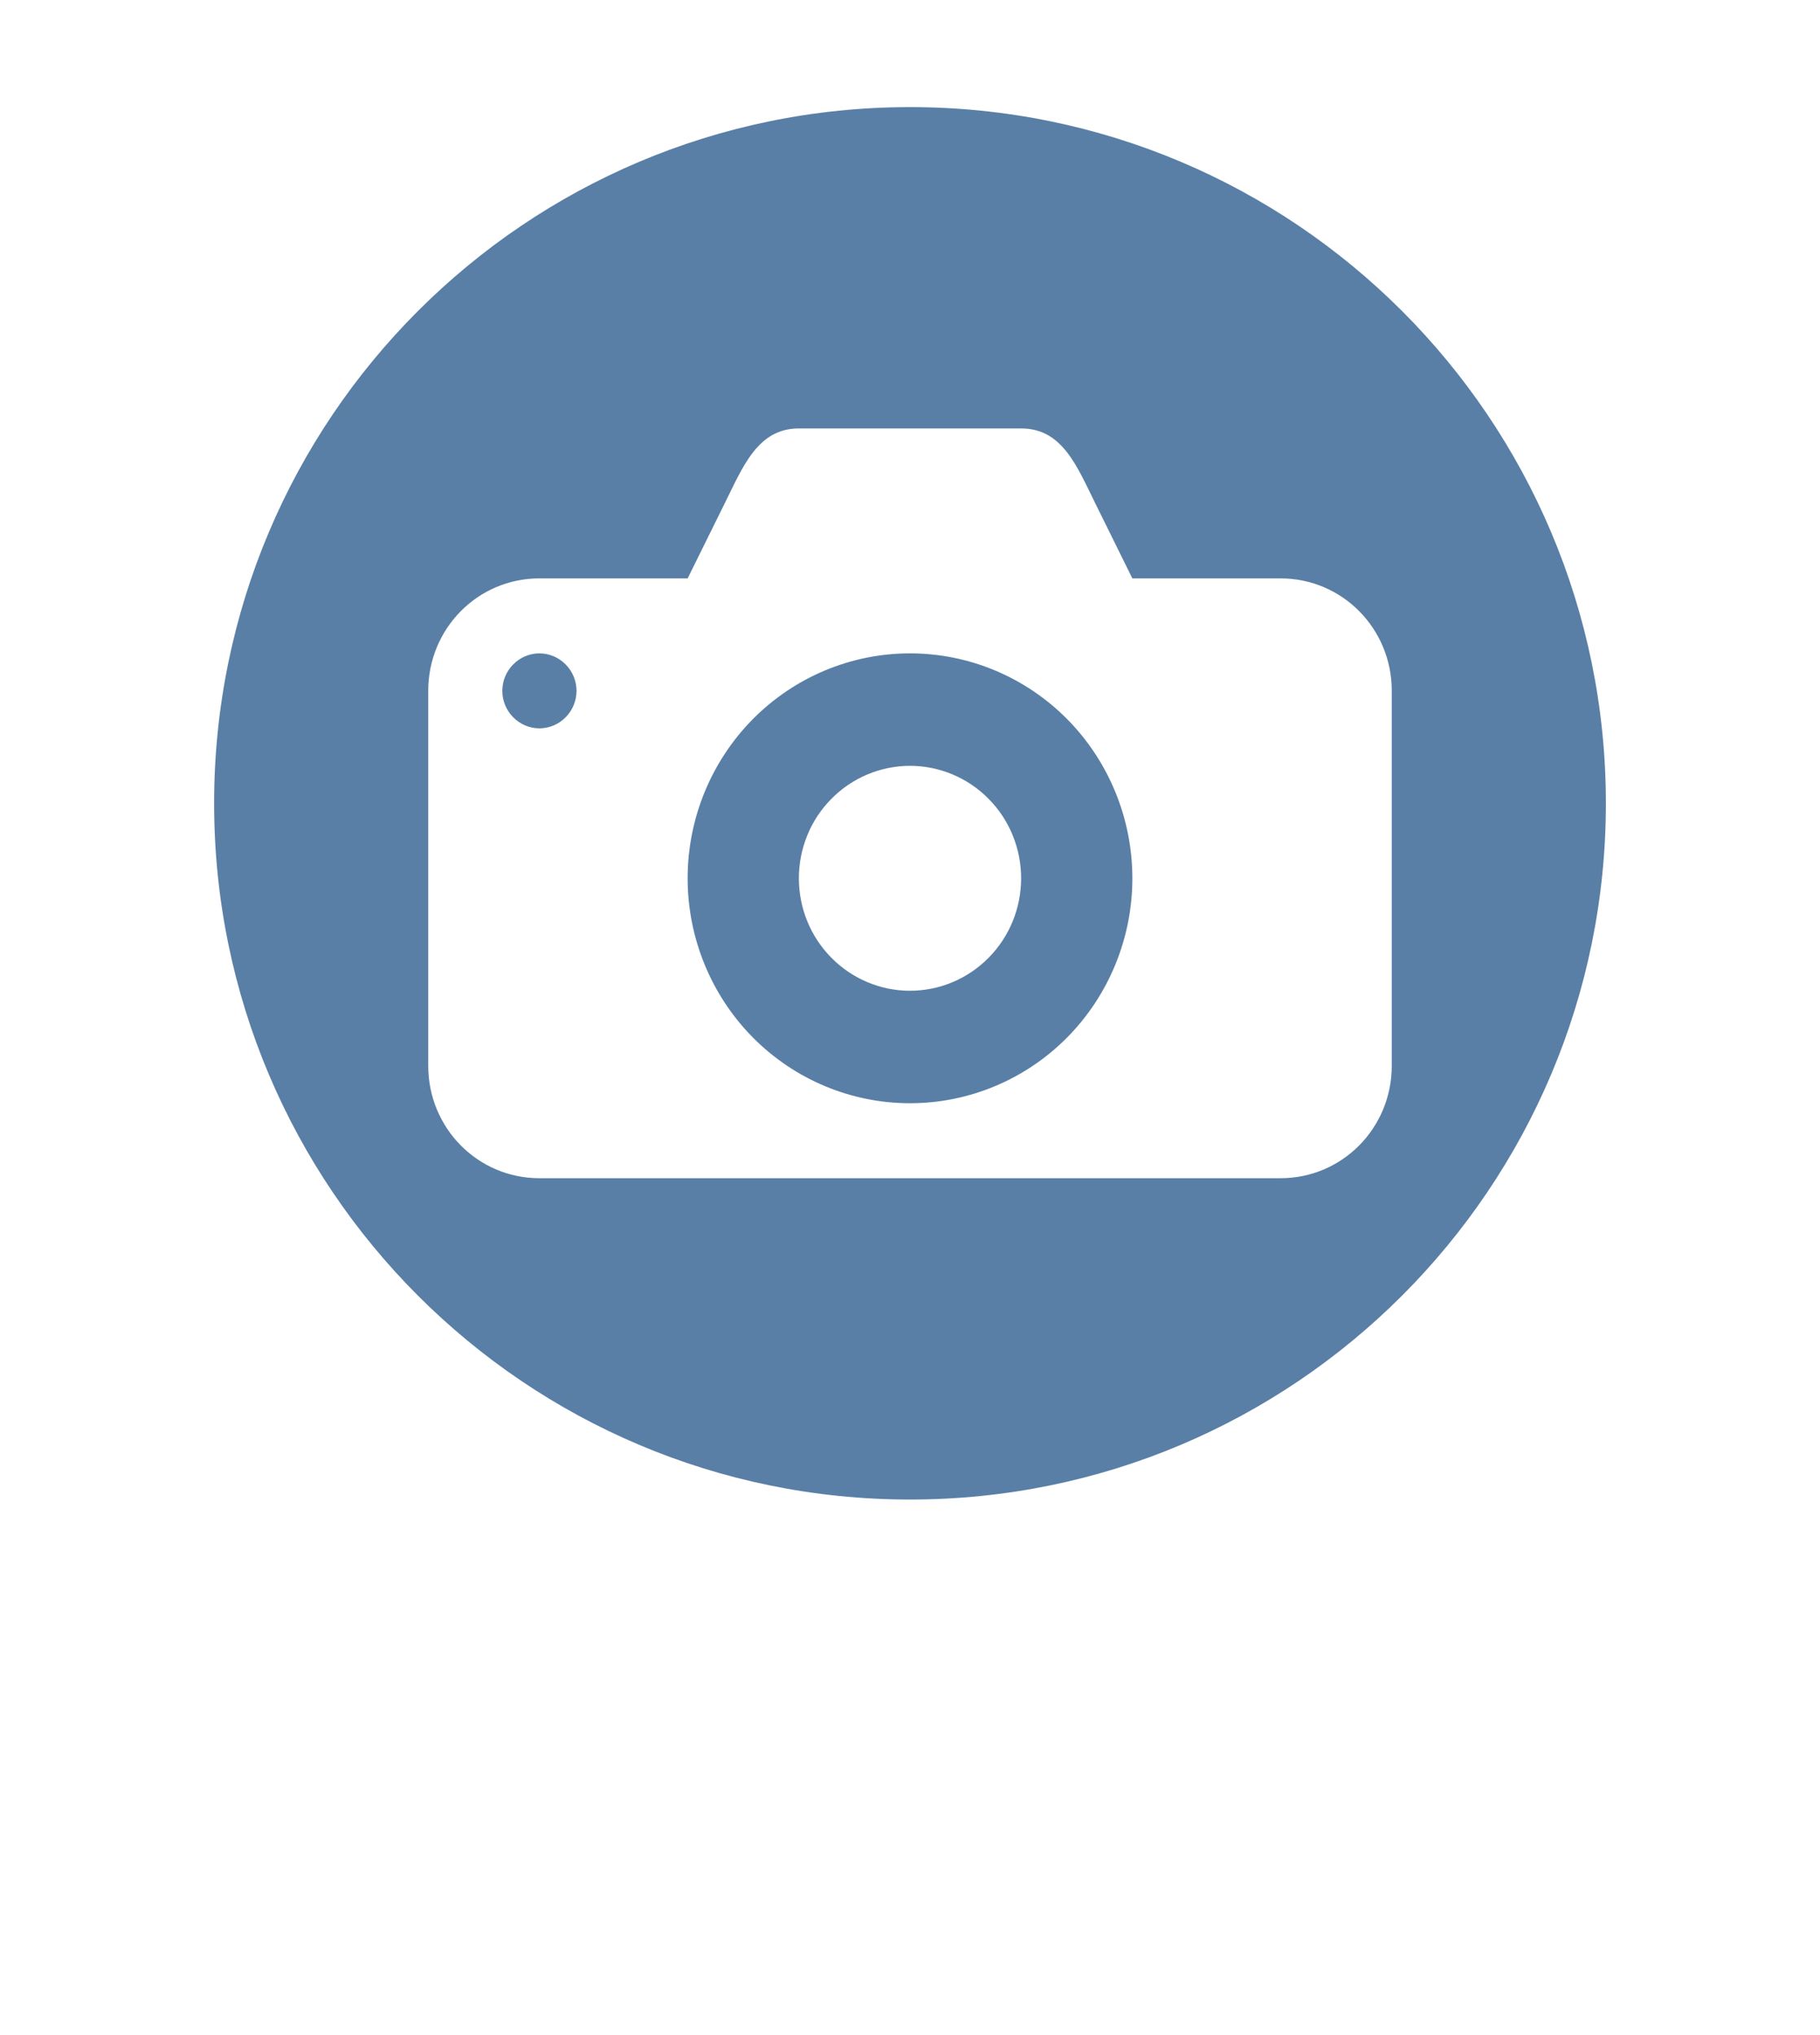 <svg width="17" height="19" viewBox="0 0 17 19" fill="none" xmlns="http://www.w3.org/2000/svg">
<g filter="url(#filter0_d_28_1352)">
<path d="M8.5 0C12.642 0 16 3.358 16 7.5C16 9.833 14.934 11.918 13.263 13.293L10.862 15.695C9.551 17.006 7.425 17.006 6.114 15.695L3.58 13.161C1.999 11.786 1 9.76 1 7.5C1 3.358 4.358 0 8.5 0Z" fill="white"/>
</g>
<path d="M15 7.5C15 3.91 12.09 1 8.5 1C4.91 1 2 3.91 2 7.5C2 11.09 4.91 14 8.5 14C12.09 14 15 11.09 15 7.5Z" fill="#597FA6"/>
<path d="M7.462 4C7.078 4 6.941 4.354 6.769 4.7L6.423 5.4H5.038C4.463 5.4 4 5.868 4 6.45V9.95C4 10.532 4.463 11 5.038 11H11.961C12.537 11 13 10.532 13 9.95V6.45C13 5.868 12.537 5.4 11.961 5.4H10.577L10.231 4.7C10.058 4.35 9.922 4 9.538 4H7.462ZM5.038 6.1C5.13 6.1 5.218 6.137 5.283 6.203C5.348 6.268 5.385 6.357 5.385 6.45C5.385 6.543 5.348 6.632 5.283 6.697C5.218 6.763 5.13 6.8 5.038 6.8C4.947 6.8 4.859 6.763 4.794 6.697C4.729 6.632 4.692 6.543 4.692 6.45C4.692 6.357 4.729 6.268 4.794 6.203C4.859 6.137 4.947 6.1 5.038 6.1ZM8.5 6.1C9.051 6.1 9.579 6.321 9.969 6.715C10.358 7.109 10.577 7.643 10.577 8.2C10.577 8.757 10.358 9.291 9.969 9.685C9.579 10.079 9.051 10.3 8.5 10.3C7.949 10.3 7.421 10.079 7.031 9.685C6.642 9.291 6.423 8.757 6.423 8.2C6.423 7.643 6.642 7.109 7.031 6.715C7.421 6.321 7.949 6.1 8.5 6.1ZM8.5 7.15C8.225 7.15 7.96 7.261 7.766 7.458C7.571 7.654 7.462 7.922 7.462 8.2C7.462 8.478 7.571 8.746 7.766 8.942C7.96 9.139 8.225 9.25 8.5 9.25C8.775 9.25 9.04 9.139 9.234 8.942C9.429 8.746 9.538 8.478 9.538 8.2C9.538 7.922 9.429 7.654 9.234 7.458C9.04 7.261 8.775 7.15 8.5 7.15Z" fill="white"/>
<defs>
<filter id="filter0_d_28_1352" x="0" y="0" width="17" height="18.678" filterUnits="userSpaceOnUse" color-interpolation-filters="sRGB">
<feFlood flood-opacity="0" result="BackgroundImageFix"/>
<feColorMatrix in="SourceAlpha" type="matrix" values="0 0 0 0 0 0 0 0 0 0 0 0 0 0 0 0 0 0 127 0" result="hardAlpha"/>
<feOffset dy="1"/>
<feGaussianBlur stdDeviation="0.5"/>
<feComposite in2="hardAlpha" operator="out"/>
<feColorMatrix type="matrix" values="0 0 0 0 0 0 0 0 0 0 0 0 0 0 0 0 0 0 0.25 0"/>
<feBlend mode="normal" in2="BackgroundImageFix" result="effect1_dropShadow_28_1352"/>
<feBlend mode="normal" in="SourceGraphic" in2="effect1_dropShadow_28_1352" result="shape"/>
</filter>
</defs>
</svg>

